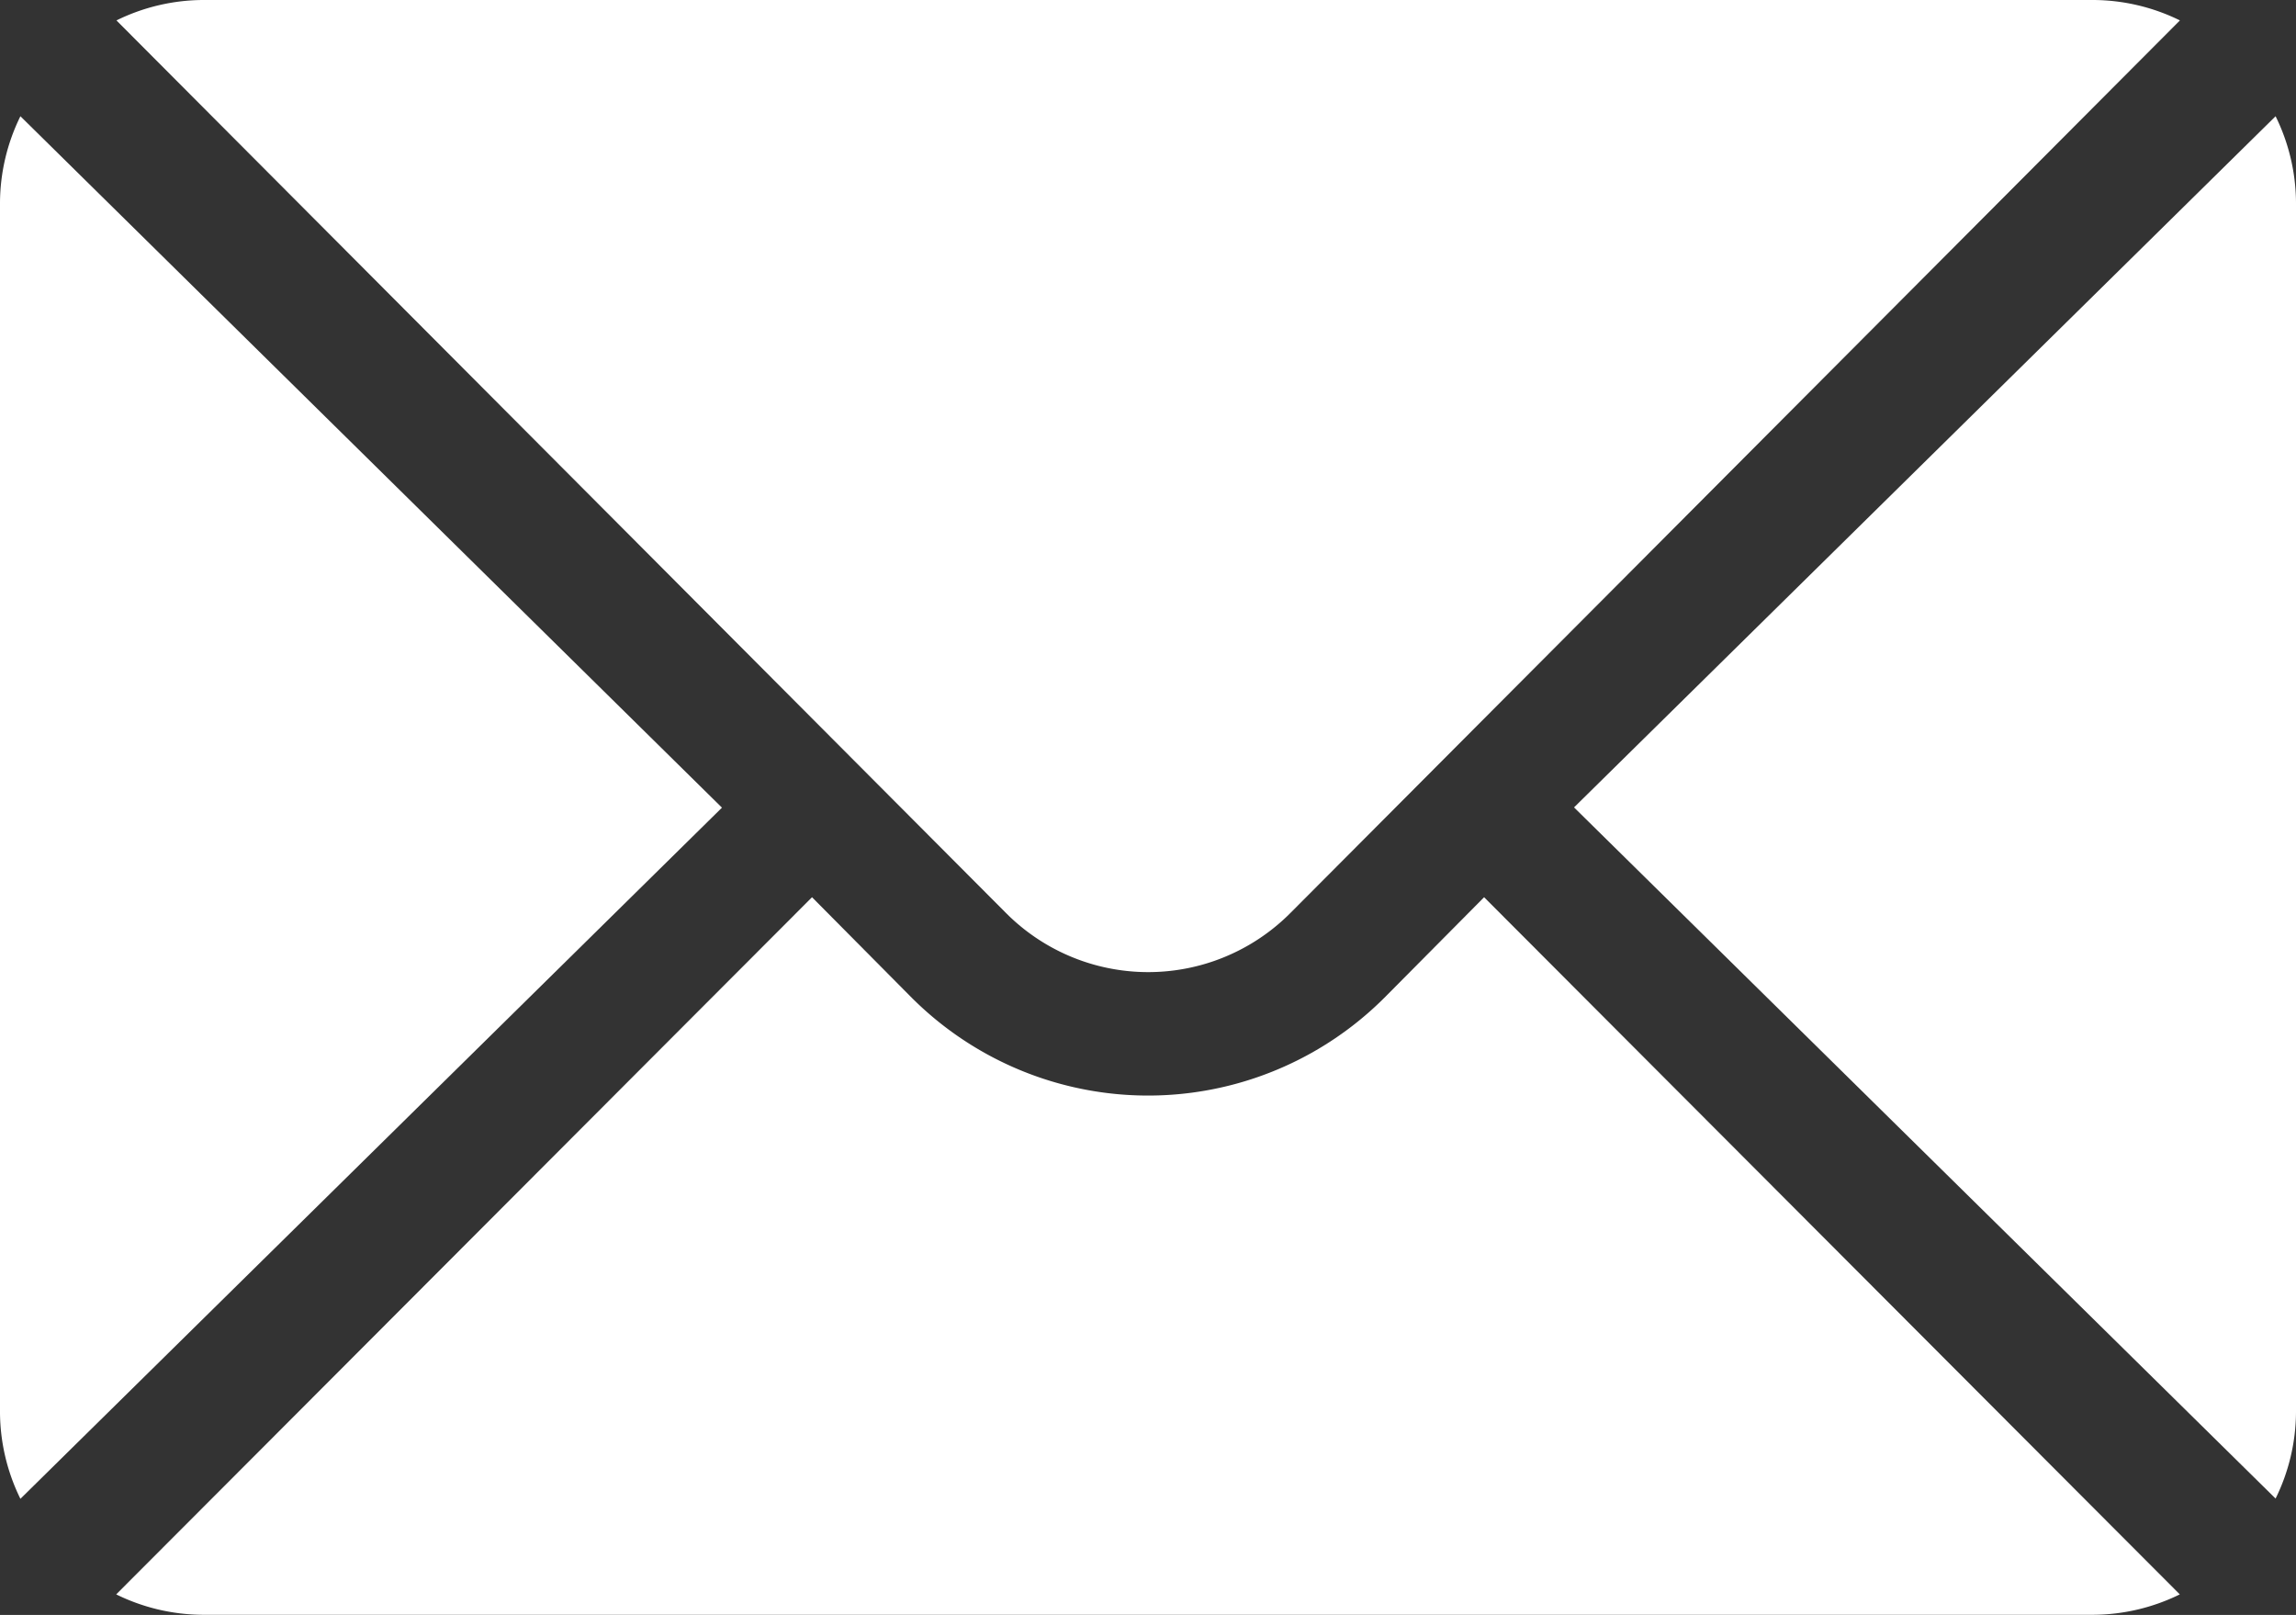 <svg xmlns="http://www.w3.org/2000/svg" width="18" height="12.657" viewBox="0 0 18 12.657">
  <rect x="0" y="0" width="18" height="12.657" fill="#333333" stroke="none"/>
  <g id="_004-mail" data-name="004-mail" transform="translate(0 -76)">
    <g id="Group_19" data-name="Group 19" transform="translate(12.341 76.911)">
      <g id="Group_18" data-name="Group 18">
        <path id="Path_50" data-name="Path 50" d="M357.71,101.721l-5.5,5.417,5.5,5.417a1.551,1.551,0,0,0,.16-.677V102.4A1.551,1.551,0,0,0,357.71,101.721Z" transform="translate(-352.211 -101.721)" fill="#fff"/>
      </g>
    </g>
    <g id="Group_21" data-name="Group 21" transform="translate(0.911 76)">
      <g id="Group_20" data-name="Group 20">
        <path id="Path_51" data-name="Path 51" d="M41.222,76H26.4a1.552,1.552,0,0,0-.677.16l6.971,6.993a1.573,1.573,0,0,0,2.235,0L41.9,76.16A1.552,1.552,0,0,0,41.222,76Z" transform="translate(-25.721 -76)" fill="#fff"/>
      </g>
    </g>
    <g id="Group_23" data-name="Group 23" transform="translate(0 76.911)">
      <g id="Group_22" data-name="Group 22">
        <path id="Path_52" data-name="Path 52" d="M.16,101.721A1.551,1.551,0,0,0,0,102.4v9.48a1.551,1.551,0,0,0,.16.677l5.5-5.417Z" transform="translate(0 -101.721)" fill="#fff"/>
      </g>
    </g>
    <g id="Group_25" data-name="Group 25" transform="translate(0.911 83.032)">
      <g id="Group_24" data-name="Group 24">
        <path id="Path_53" data-name="Path 53" d="M36.445,277.211l-.772.778a2.622,2.622,0,0,1-3.725,0l-.772-.778-5.455,5.464a1.552,1.552,0,0,0,.677.16H41.222a1.552,1.552,0,0,0,.677-.16Z" transform="translate(-25.721 -277.211)" fill="#fff"/>
      </g>
    </g>
  </g>
</svg>
